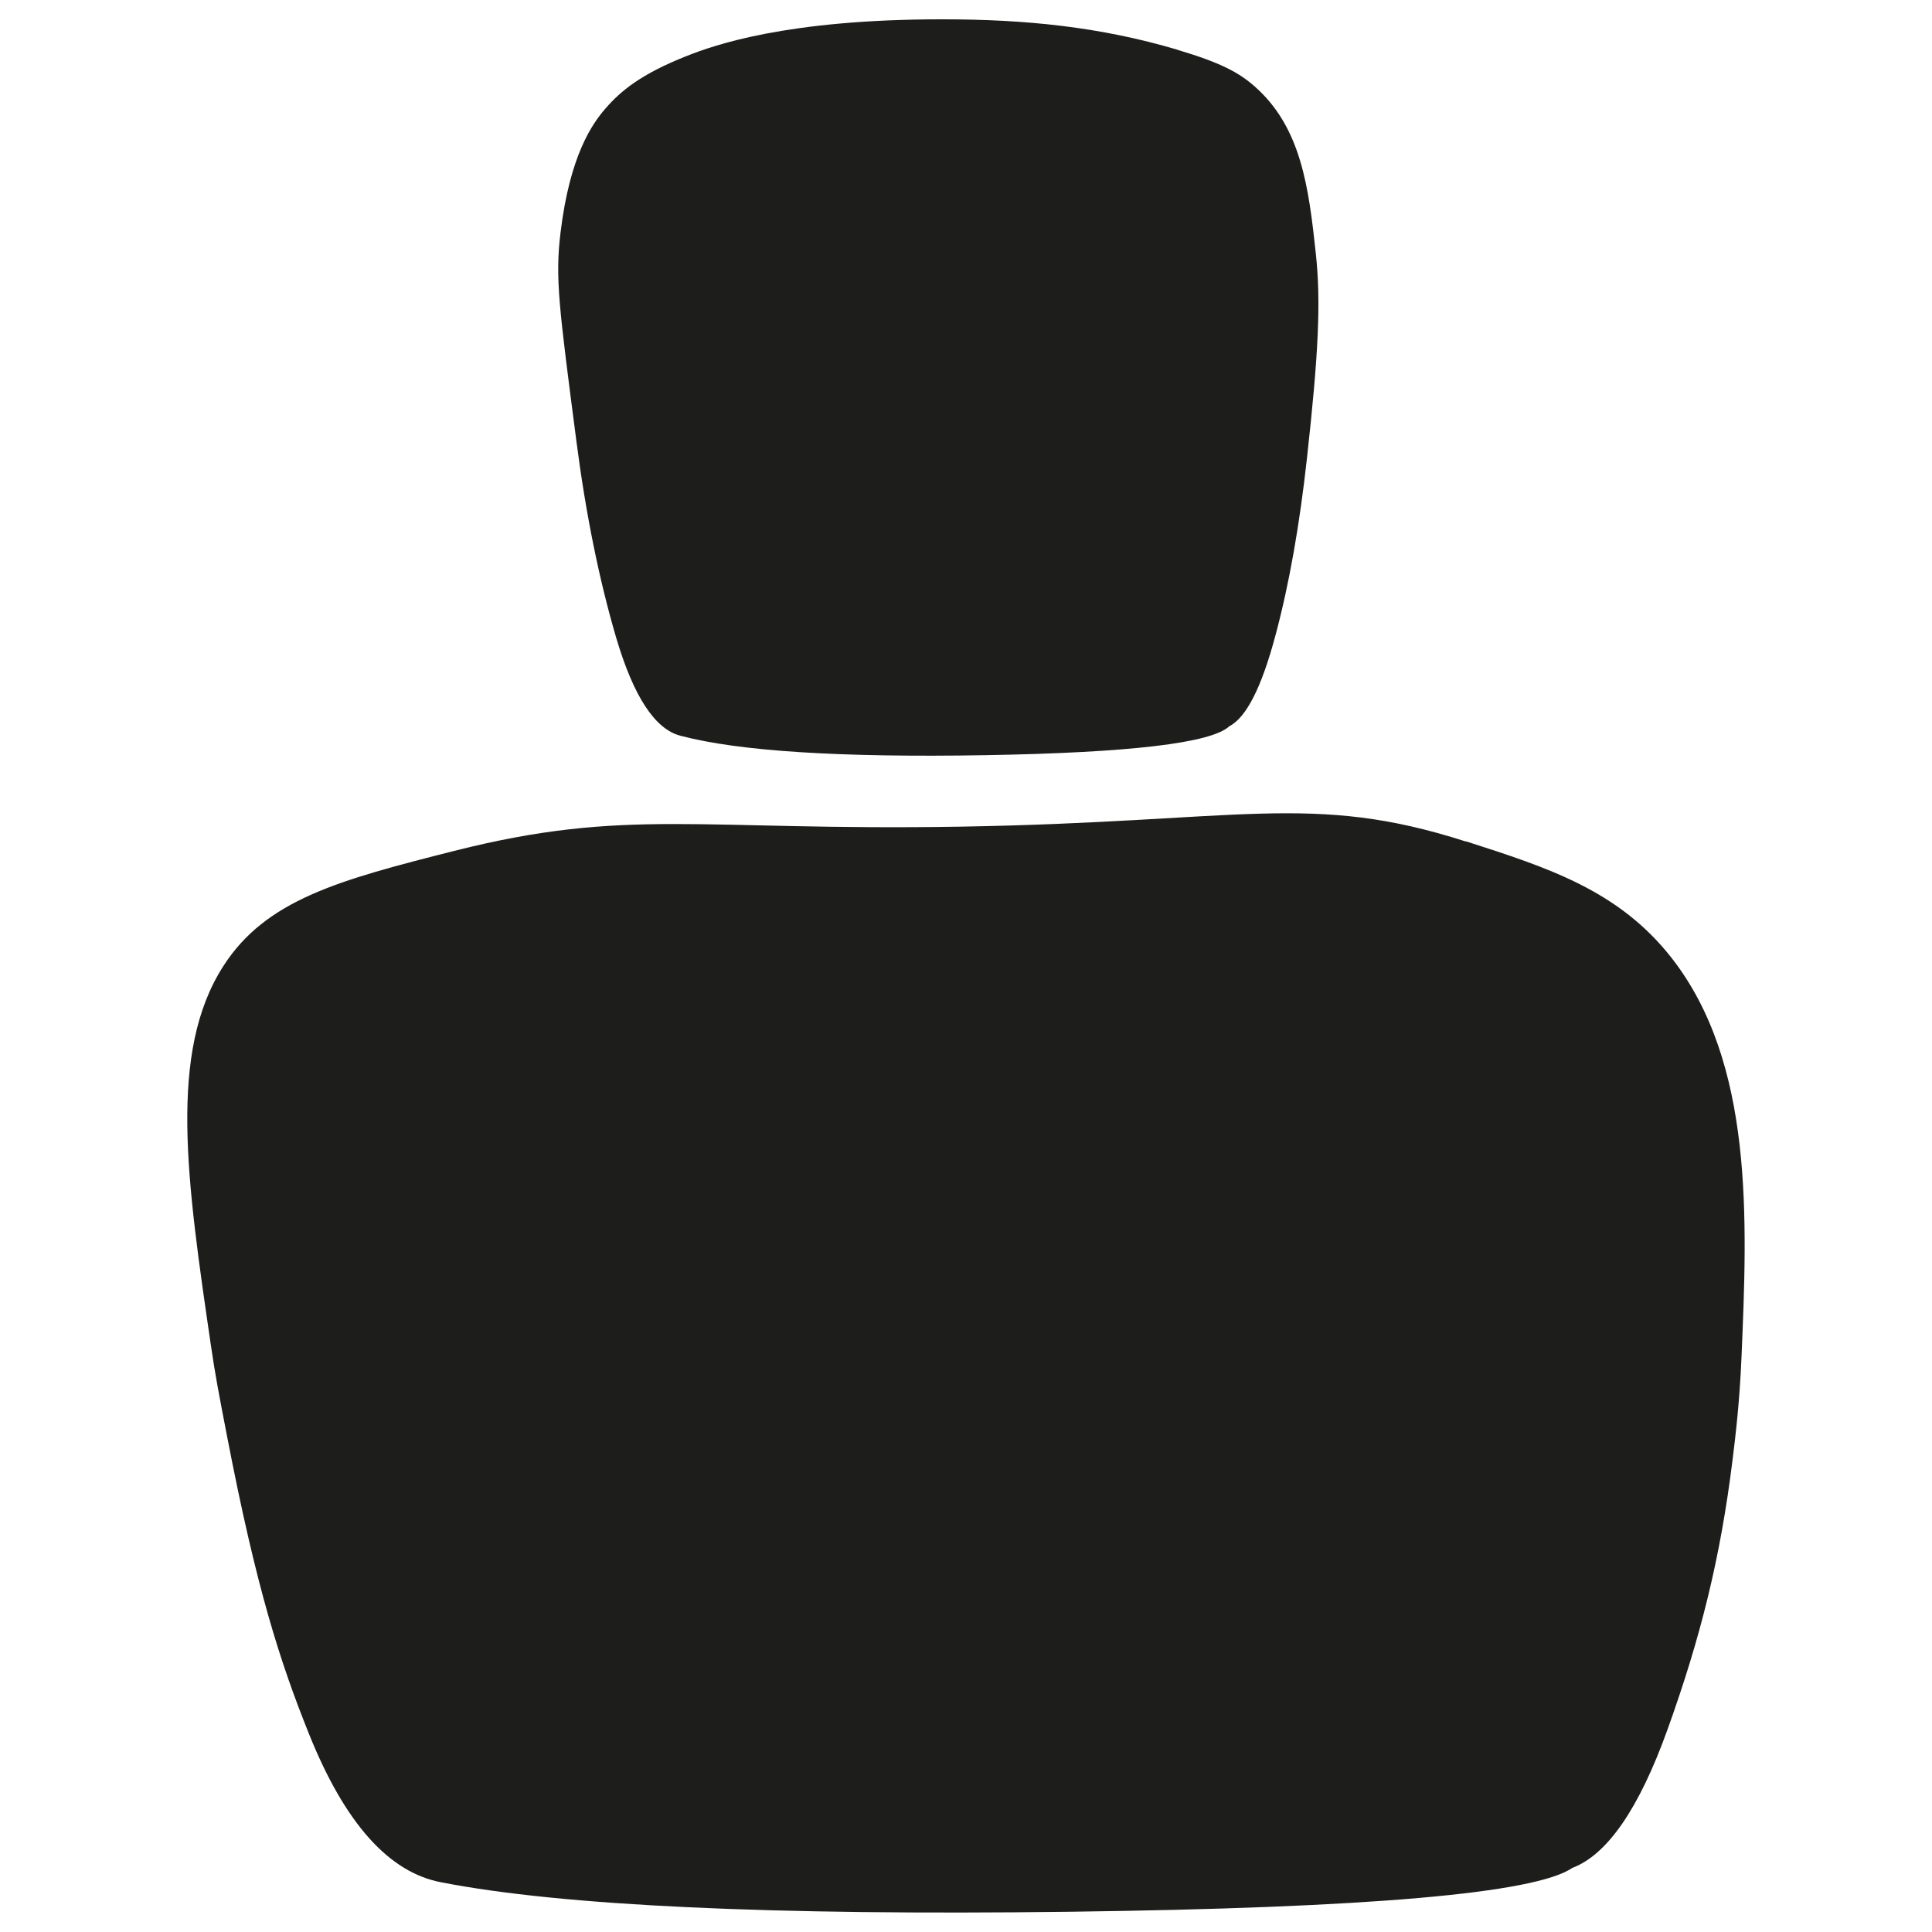 <?xml version="1.0" encoding="UTF-8"?>
<svg id="Calque_1" data-name="Calque 1" xmlns="http://www.w3.org/2000/svg" viewBox="0 0 250 250">
  <defs>
    <style>
      .cls-1 {
        fill: #1d1d1b;
      }
    </style>
  </defs>
  <path class="cls-1" d="m189.67,108.89c-20.03-6.44-29.01-2.53-65.44-1.92-33.81.56-43.11-2.51-65.43,3.13-14.98,3.79-24.4,6.32-29.92,14.94-7.13,11.14-4.71,27.71-1.6,48.98.56,3.86,1.07,6.51,2.09,11.77,3.83,19.86,6.87,29.25,10.61,38.57,4.63,11.54,10.34,17.96,17.17,19.22,15.56,3.03,42.62,4.29,81.25,3.8,38.63-.49,60.26-2.38,65.05-5.67,4.54-1.71,8.64-7.68,12.3-17.84,4.32-12,6.88-22.33,8.44-34.95.38-3.06.92-7.54,1.16-13.32.76-17.87,1.61-38.02-9.05-51.65-6.83-8.72-15.92-11.65-26.63-15.09Z"/>
  <path class="cls-1" d="m152.38,6.44c-10.03-2.97-19.66-3.94-30.45-3.94-20.15-.01-29.55,3.35-33.06,4.74-5.94,2.35-8.54,4.52-10.53,6.81-1.68,1.94-4.6,6.01-5.81,16.07-.71,5.91-.2,9.57,2.06,27,1.21,9.34,2.92,17.83,5.15,25.42,2.25,7.6,5.02,11.83,8.33,12.67,7.55,2,20.68,2.83,39.43,2.51,18.75-.32,29.25-1.57,31.57-3.74,2.2-1.13,4.19-5.06,5.97-11.75,1.8-6.7,3.14-14.38,4.09-23.03,1.48-13.39,1.81-20.13,1.14-26.37-.92-8.53-1.87-16.34-7.93-21.66-2.05-1.8-4.41-3.07-9.97-4.72Z"/>
</svg>